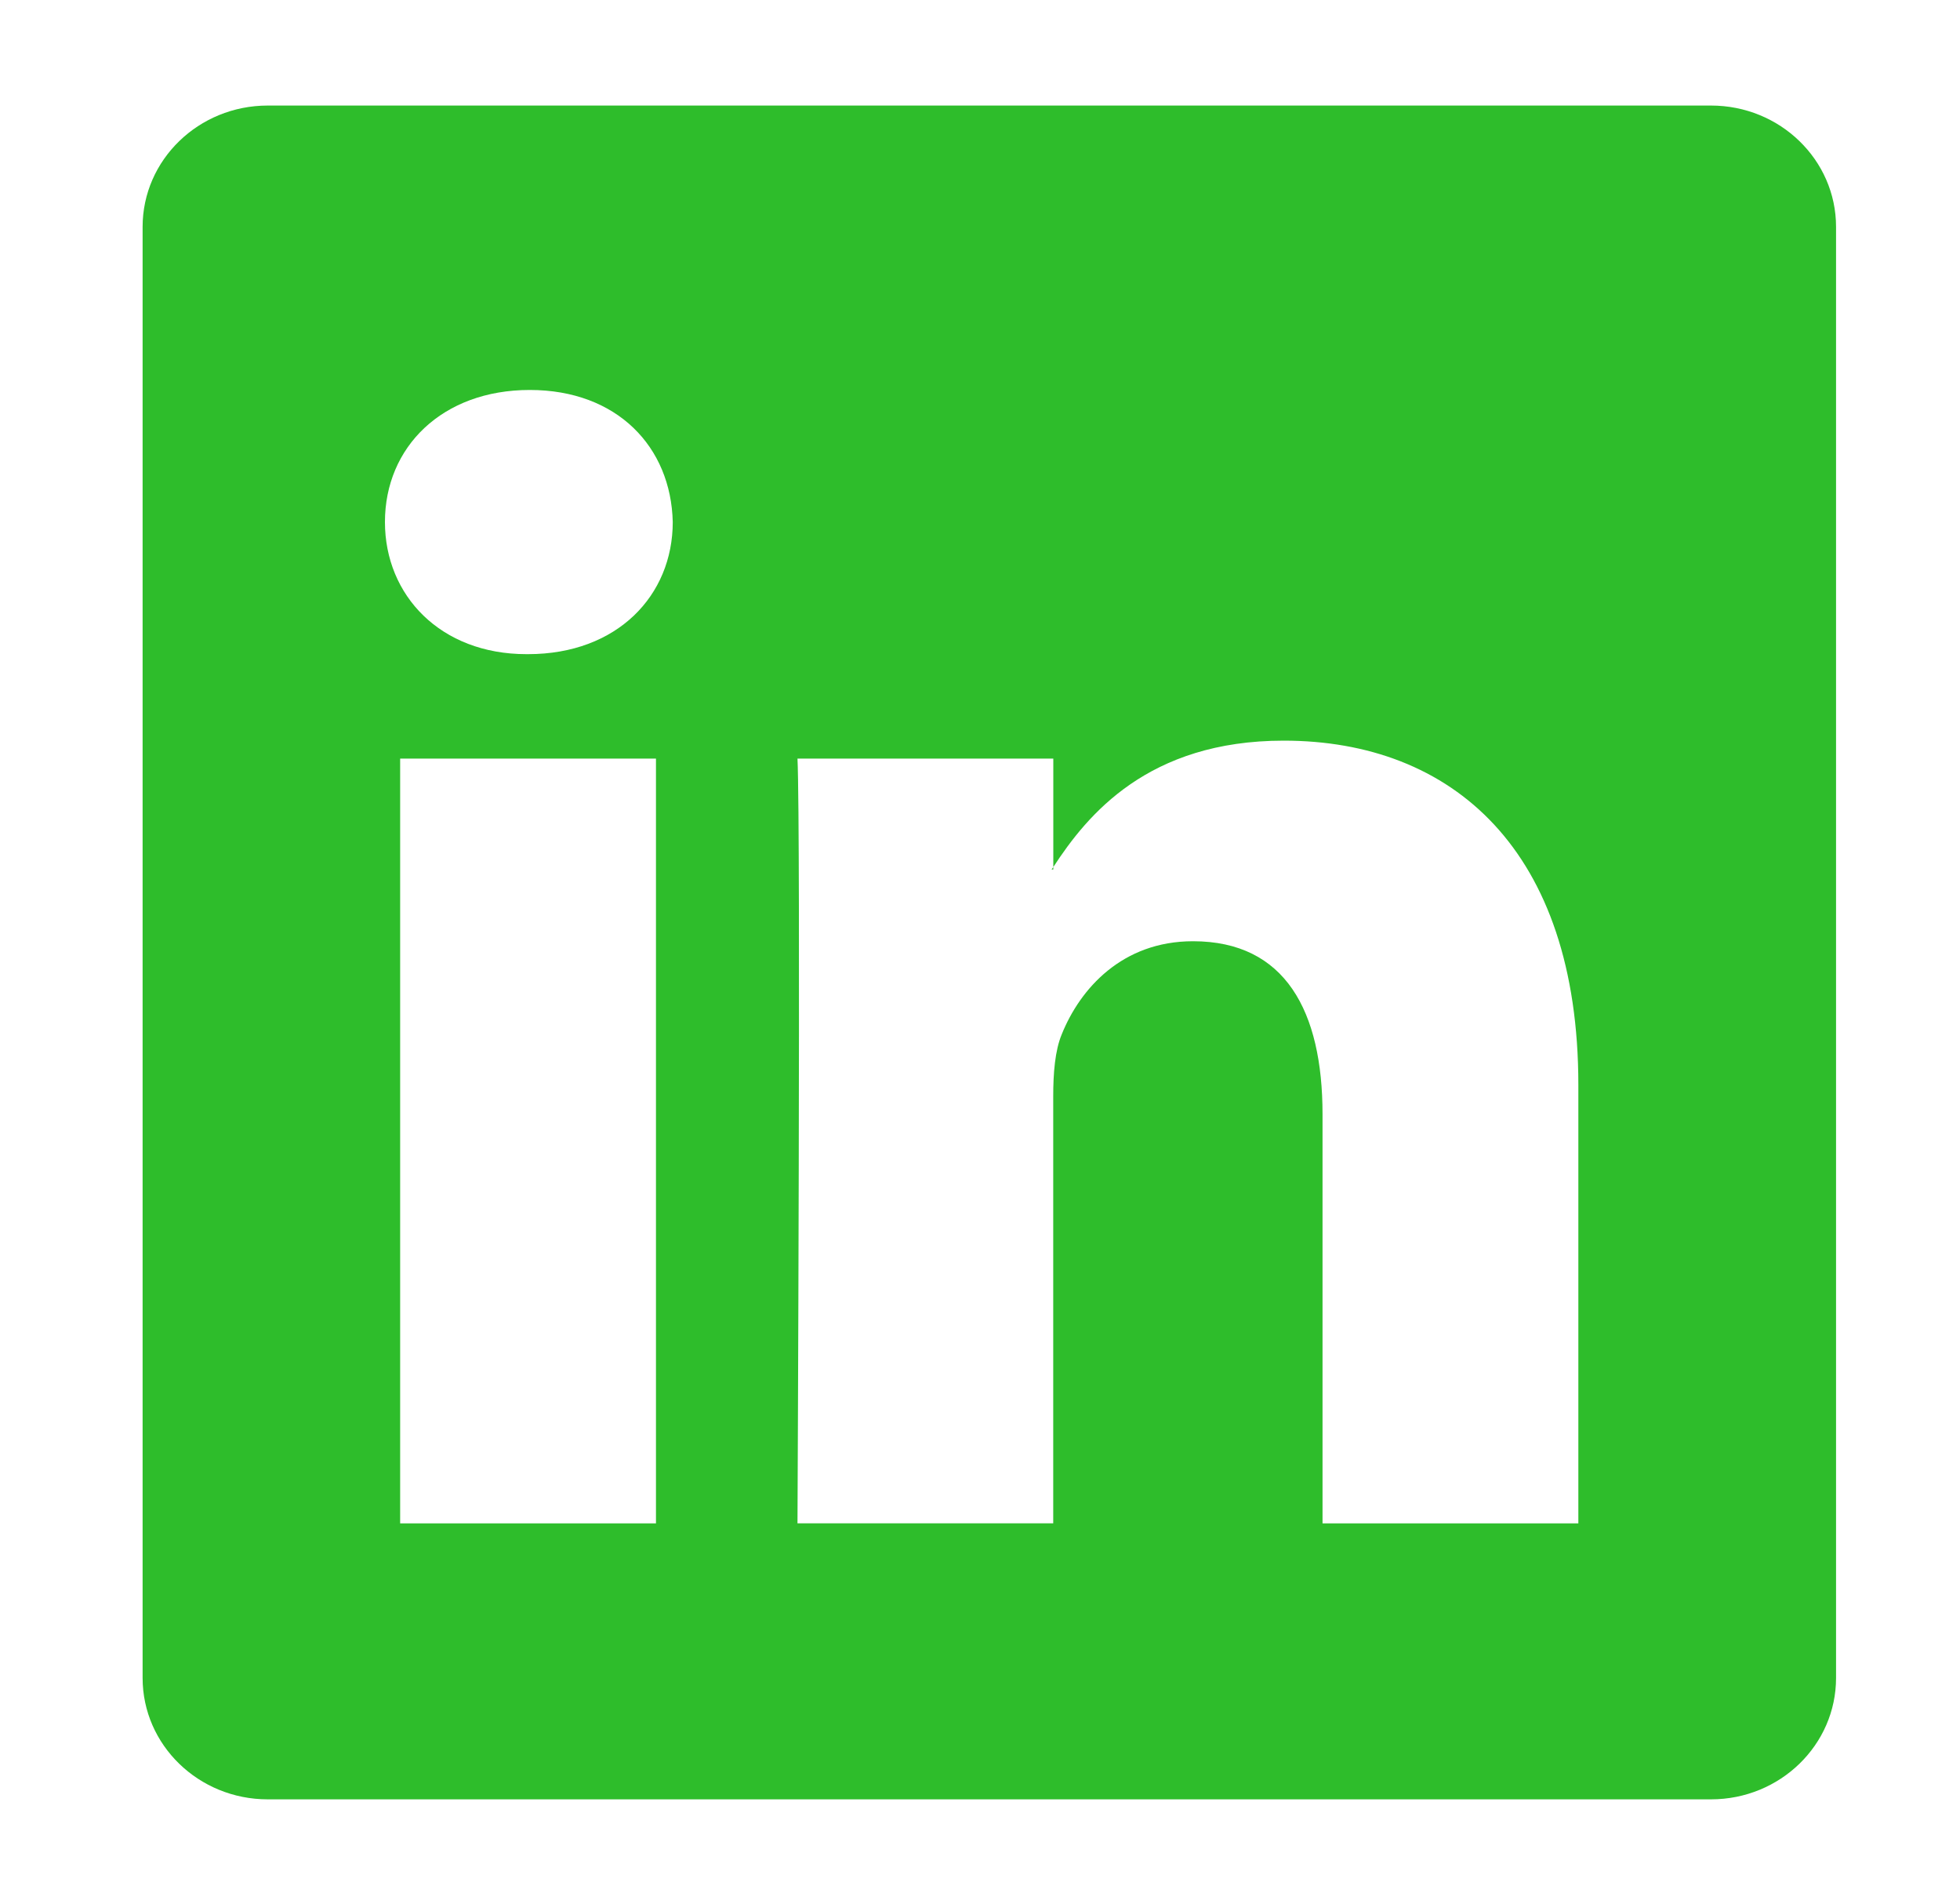 <svg width="25" height="24" viewBox="0 0 25 24" fill="none" xmlns="http://www.w3.org/2000/svg">
<path d="M21.824 1.346H3.415C2.534 1.346 1.819 2.039 1.819 2.893V21.398C1.819 22.253 2.534 22.946 3.415 22.946H21.824C22.705 22.946 23.419 22.252 23.419 21.398V2.893C23.419 2.039 22.705 1.346 21.824 1.346ZM8.367 19.427H5.104V9.674H8.367V19.427ZM6.736 8.342H6.714C5.62 8.342 4.91 7.594 4.91 6.657C4.91 5.701 5.641 4.973 6.757 4.973C7.873 4.973 8.559 5.7 8.581 6.657C8.581 7.594 7.873 8.342 6.736 8.342ZM20.132 19.427H16.869V14.209C16.869 12.898 16.396 12.003 15.217 12.003C14.314 12.003 13.778 12.607 13.543 13.189C13.456 13.398 13.434 13.688 13.434 13.979V19.426H10.172C10.172 19.426 10.215 10.589 10.172 9.674H13.435V11.057C13.868 10.392 14.642 9.445 16.374 9.445C18.522 9.445 20.132 10.838 20.132 13.835V19.427ZM13.413 11.088C13.419 11.079 13.427 11.068 13.435 11.057V11.088H13.413Z" fill="#2EBD2B"/>
</svg>
